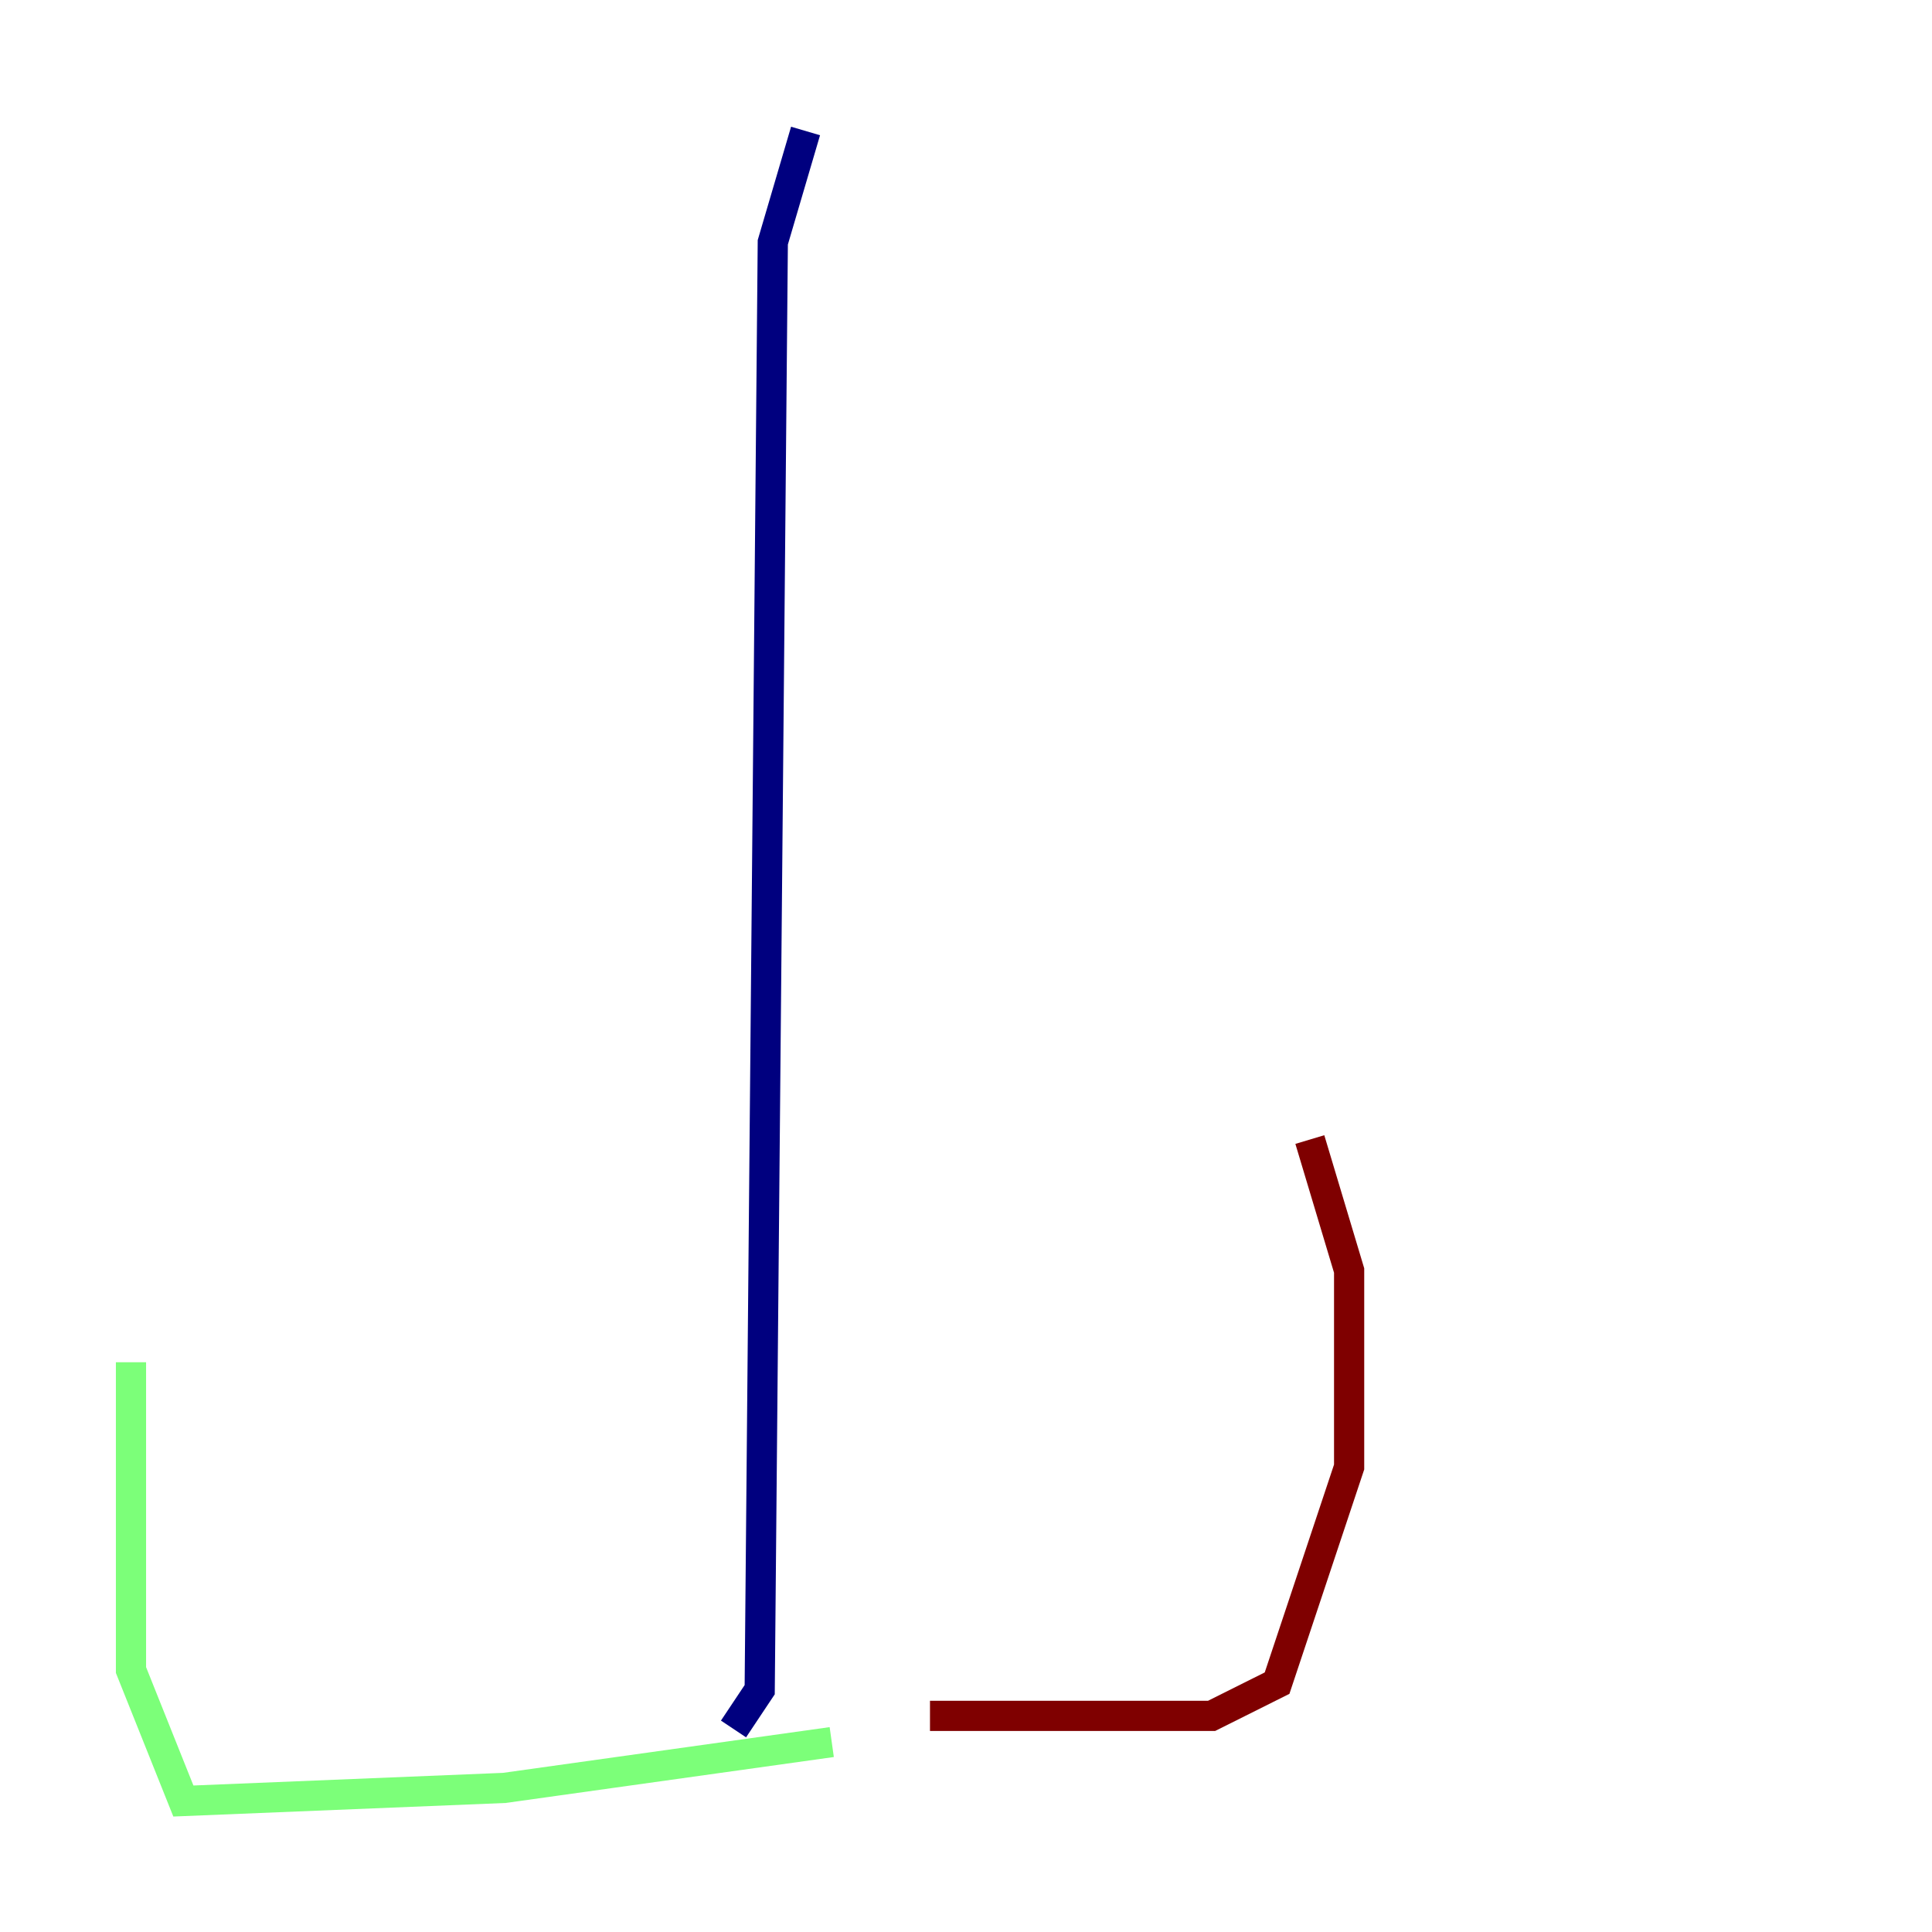 <?xml version="1.0" encoding="utf-8" ?>
<svg baseProfile="tiny" height="128" version="1.2" viewBox="0,0,128,128" width="128" xmlns="http://www.w3.org/2000/svg" xmlns:ev="http://www.w3.org/2001/xml-events" xmlns:xlink="http://www.w3.org/1999/xlink"><defs /><polyline fill="none" points="53.37,8.678 51.2,16.054 50.332,111.946 48.597,114.549" stroke="#00007f" stroke-width="2" /><polyline fill="none" points="55.105,115.417 33.41,118.454 12.149,119.322 8.678,110.644 8.678,90.251" stroke="#7cff79" stroke-width="2" /><polyline fill="none" points="61.614,113.681 80.271,113.681 84.61,111.512 89.383,97.193 89.383,84.176 86.78,75.498" stroke="#7f0000" stroke-width="2" /></svg>